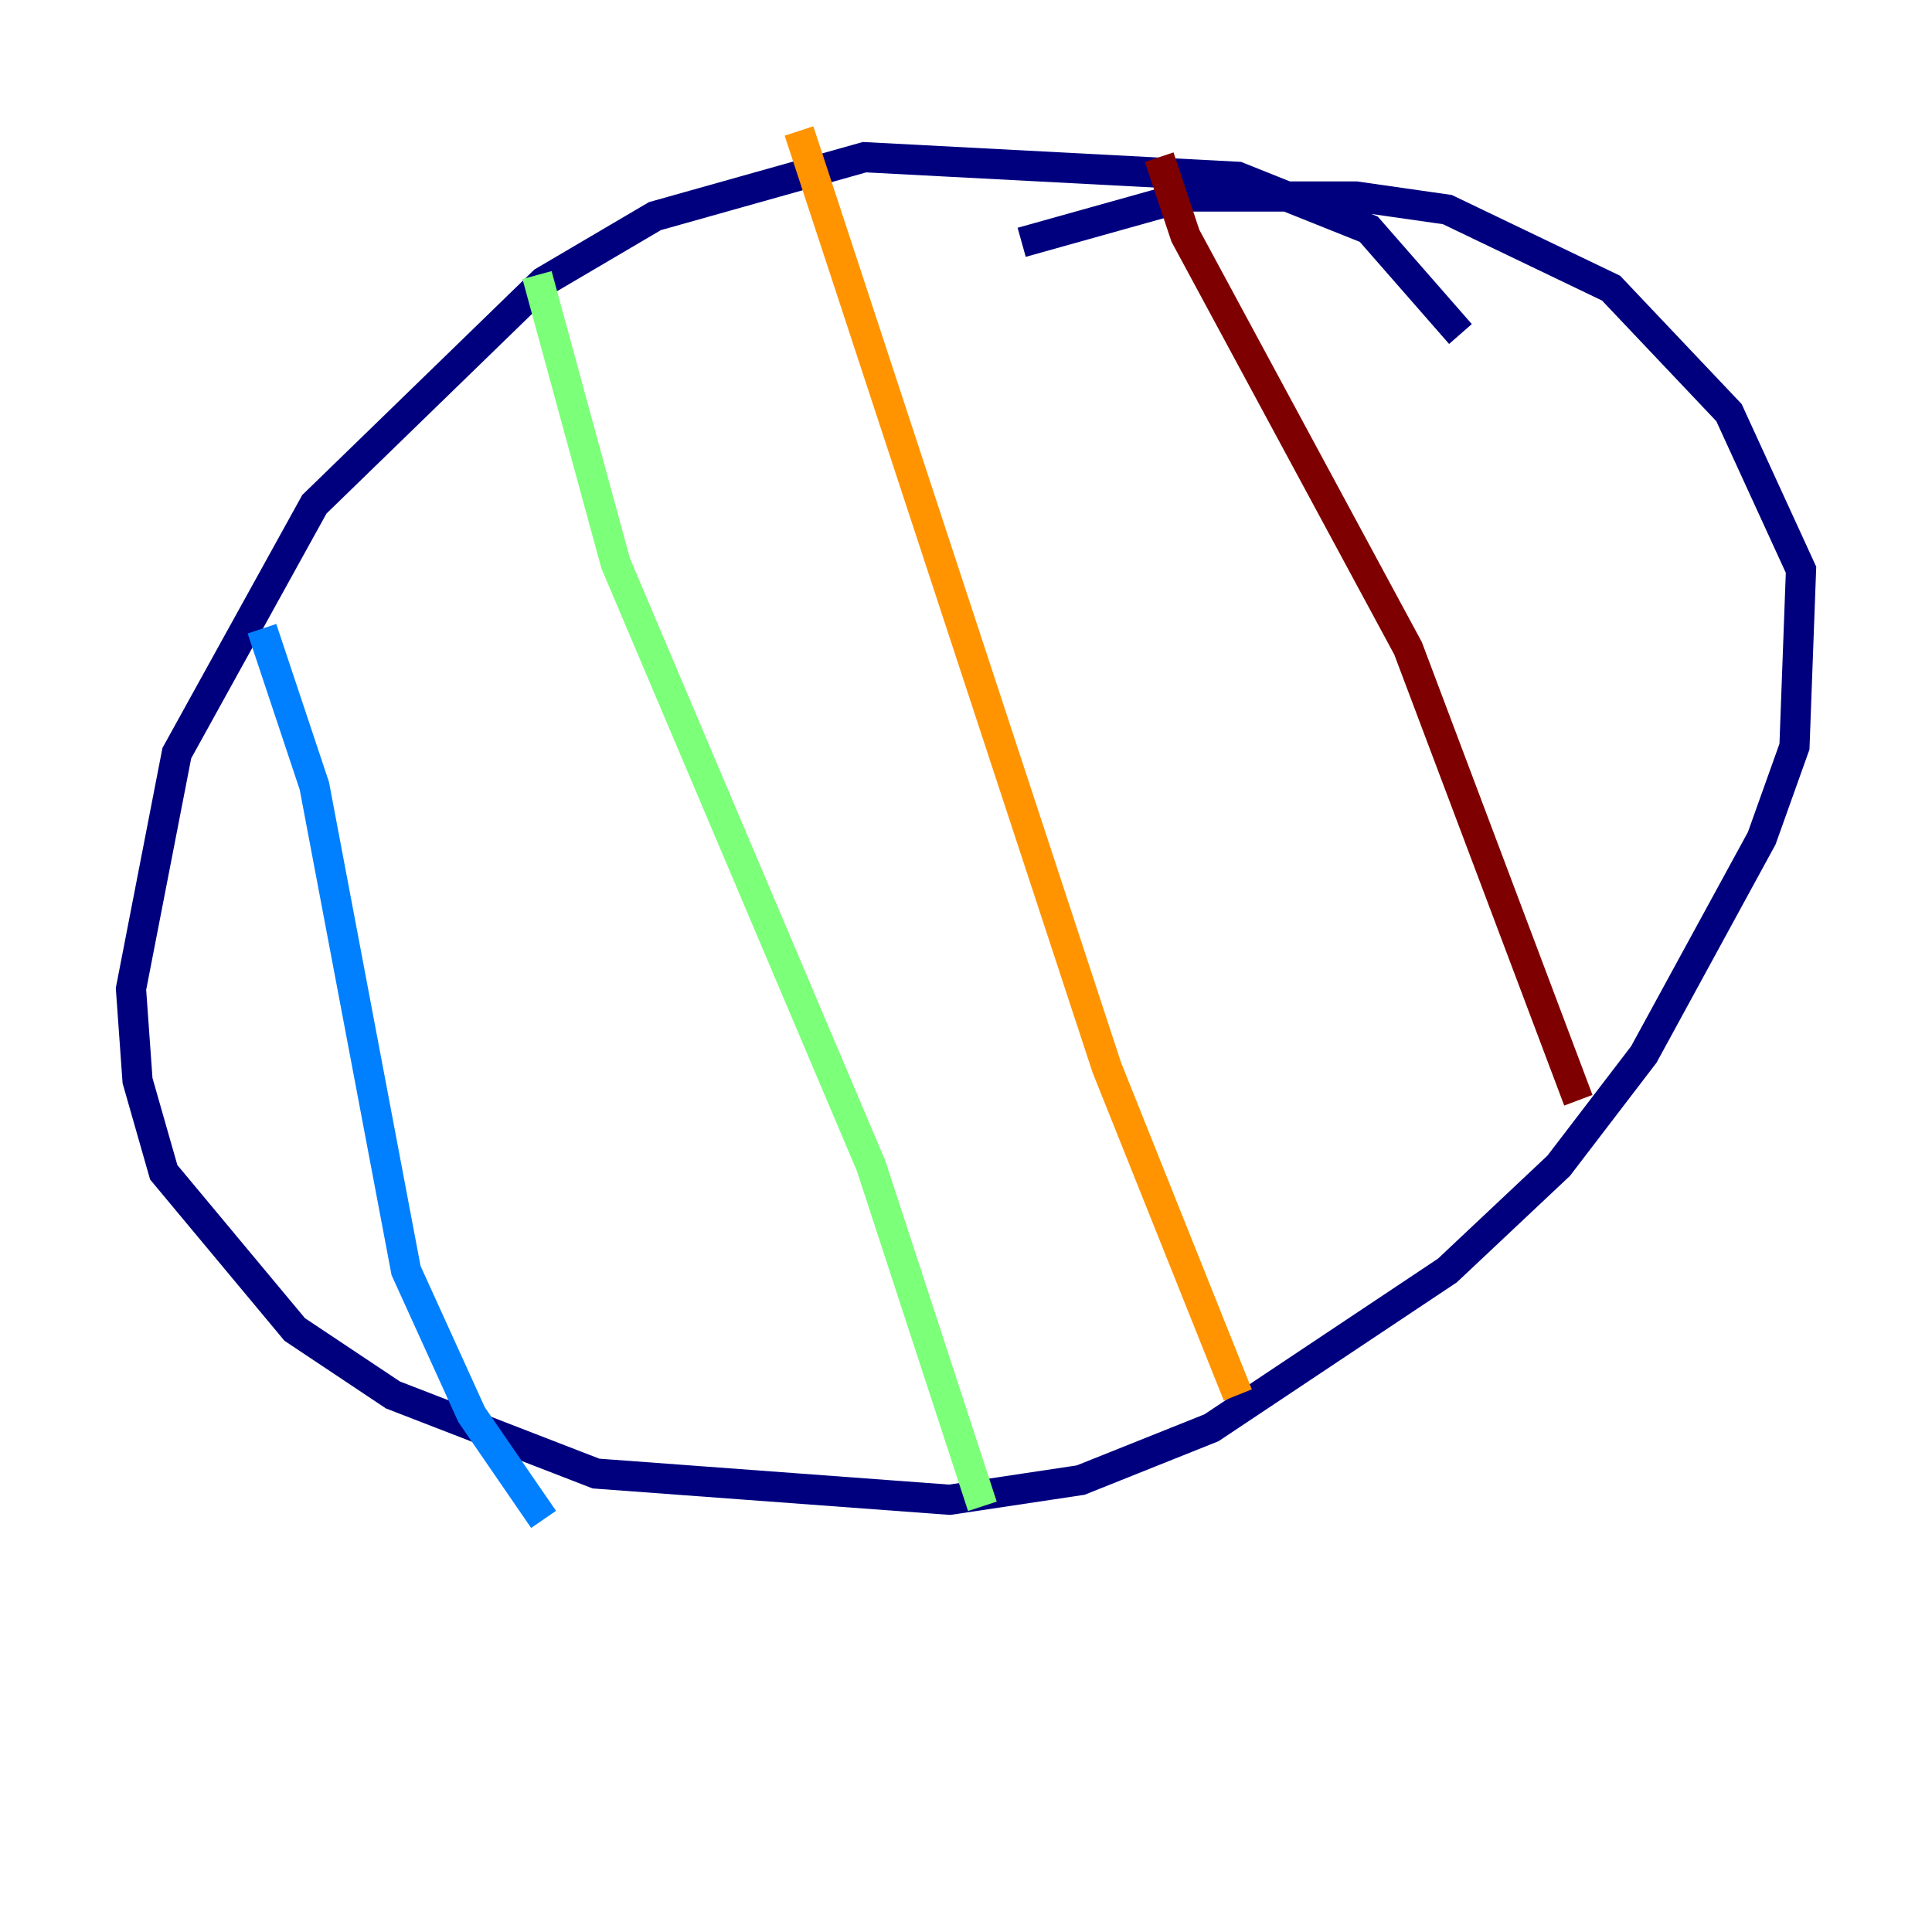 <?xml version="1.0" encoding="utf-8" ?>
<svg baseProfile="tiny" height="128" version="1.2" viewBox="0,0,128,128" width="128" xmlns="http://www.w3.org/2000/svg" xmlns:ev="http://www.w3.org/2001/xml-events" xmlns:xlink="http://www.w3.org/1999/xlink"><defs /><polyline fill="none" points="96.759,22.129 90.685,15.186 82.007,11.715 57.275,10.414 43.39,14.319 36.014,18.658 20.827,33.41 11.715,49.898 8.678,65.519 9.112,71.593 10.848,77.668 19.525,88.081 26.034,92.42 39.485,97.627 62.915,99.363 71.593,98.061 80.271,94.59 95.891,84.176 103.268,77.234 108.909,69.858 116.719,55.539 118.888,49.464 119.322,37.749 114.549,27.336 106.739,19.091 95.891,13.885 89.817,13.017 78.536,13.017 67.688,16.054" stroke="#00007f" stroke-width="2" /><polyline fill="none" points="17.356,41.654 20.827,52.068 26.902,84.176 31.241,93.722 36.014,100.664" stroke="#0080ff" stroke-width="2" /><polyline fill="none" points="35.58,18.224 40.786,37.315 57.709,77.234 65.085,99.797" stroke="#7cff79" stroke-width="2" /><polyline fill="none" points="52.936,8.678 73.329,70.725 82.007,92.42" stroke="#ff9400" stroke-width="2" /><polyline fill="none" points="76.8,10.414 78.536,15.62 93.288,42.956 104.57,72.895" stroke="#7f0000" stroke-width="2" /></svg>